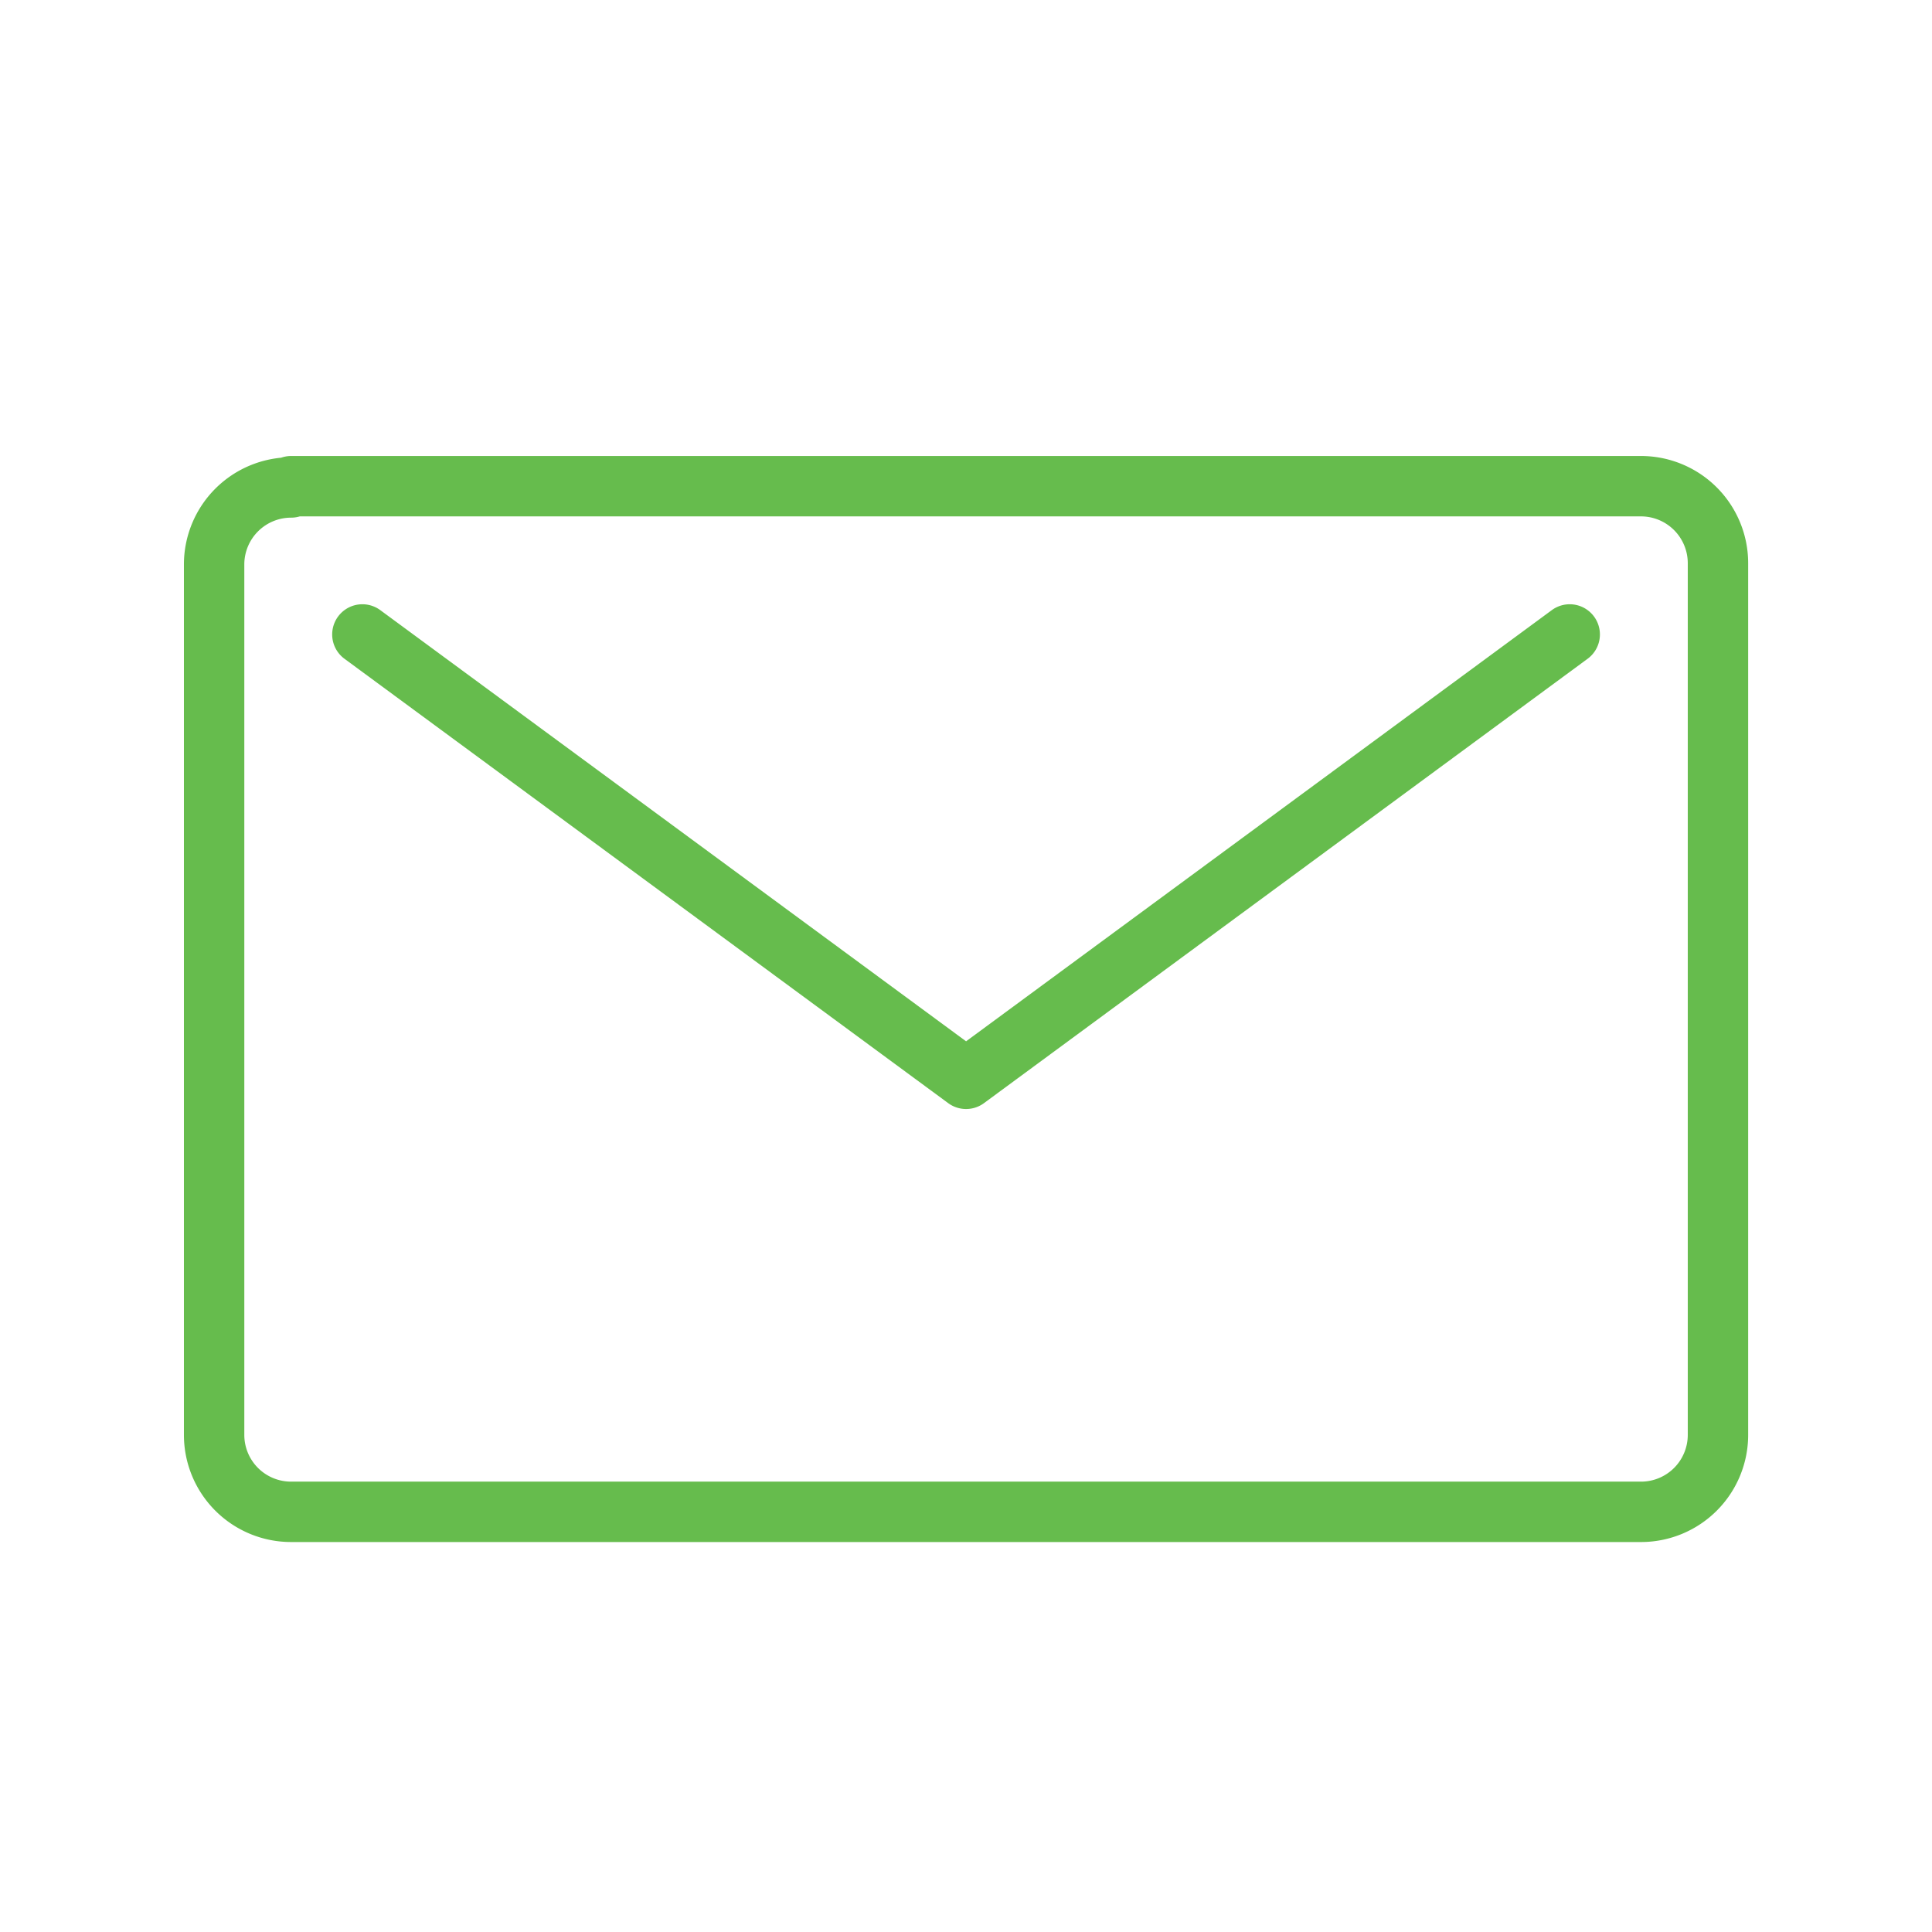 <svg width="23" height="23" fill="none" xmlns="http://www.w3.org/2000/svg"><path d="m18.687 7.553-7.186 5.29-7.187-5.29m-.848-1.75a.917.917 0 0 0-.917.916v10.363a.916.916 0 0 0 .917.916h16.07a.916.916 0 0 0 .916-.916V6.705a.917.917 0 0 0-.917-.917H3.466v.014Z" stroke="#66BC4D" stroke-width=".719" stroke-linecap="round" stroke-linejoin="round"/></svg>